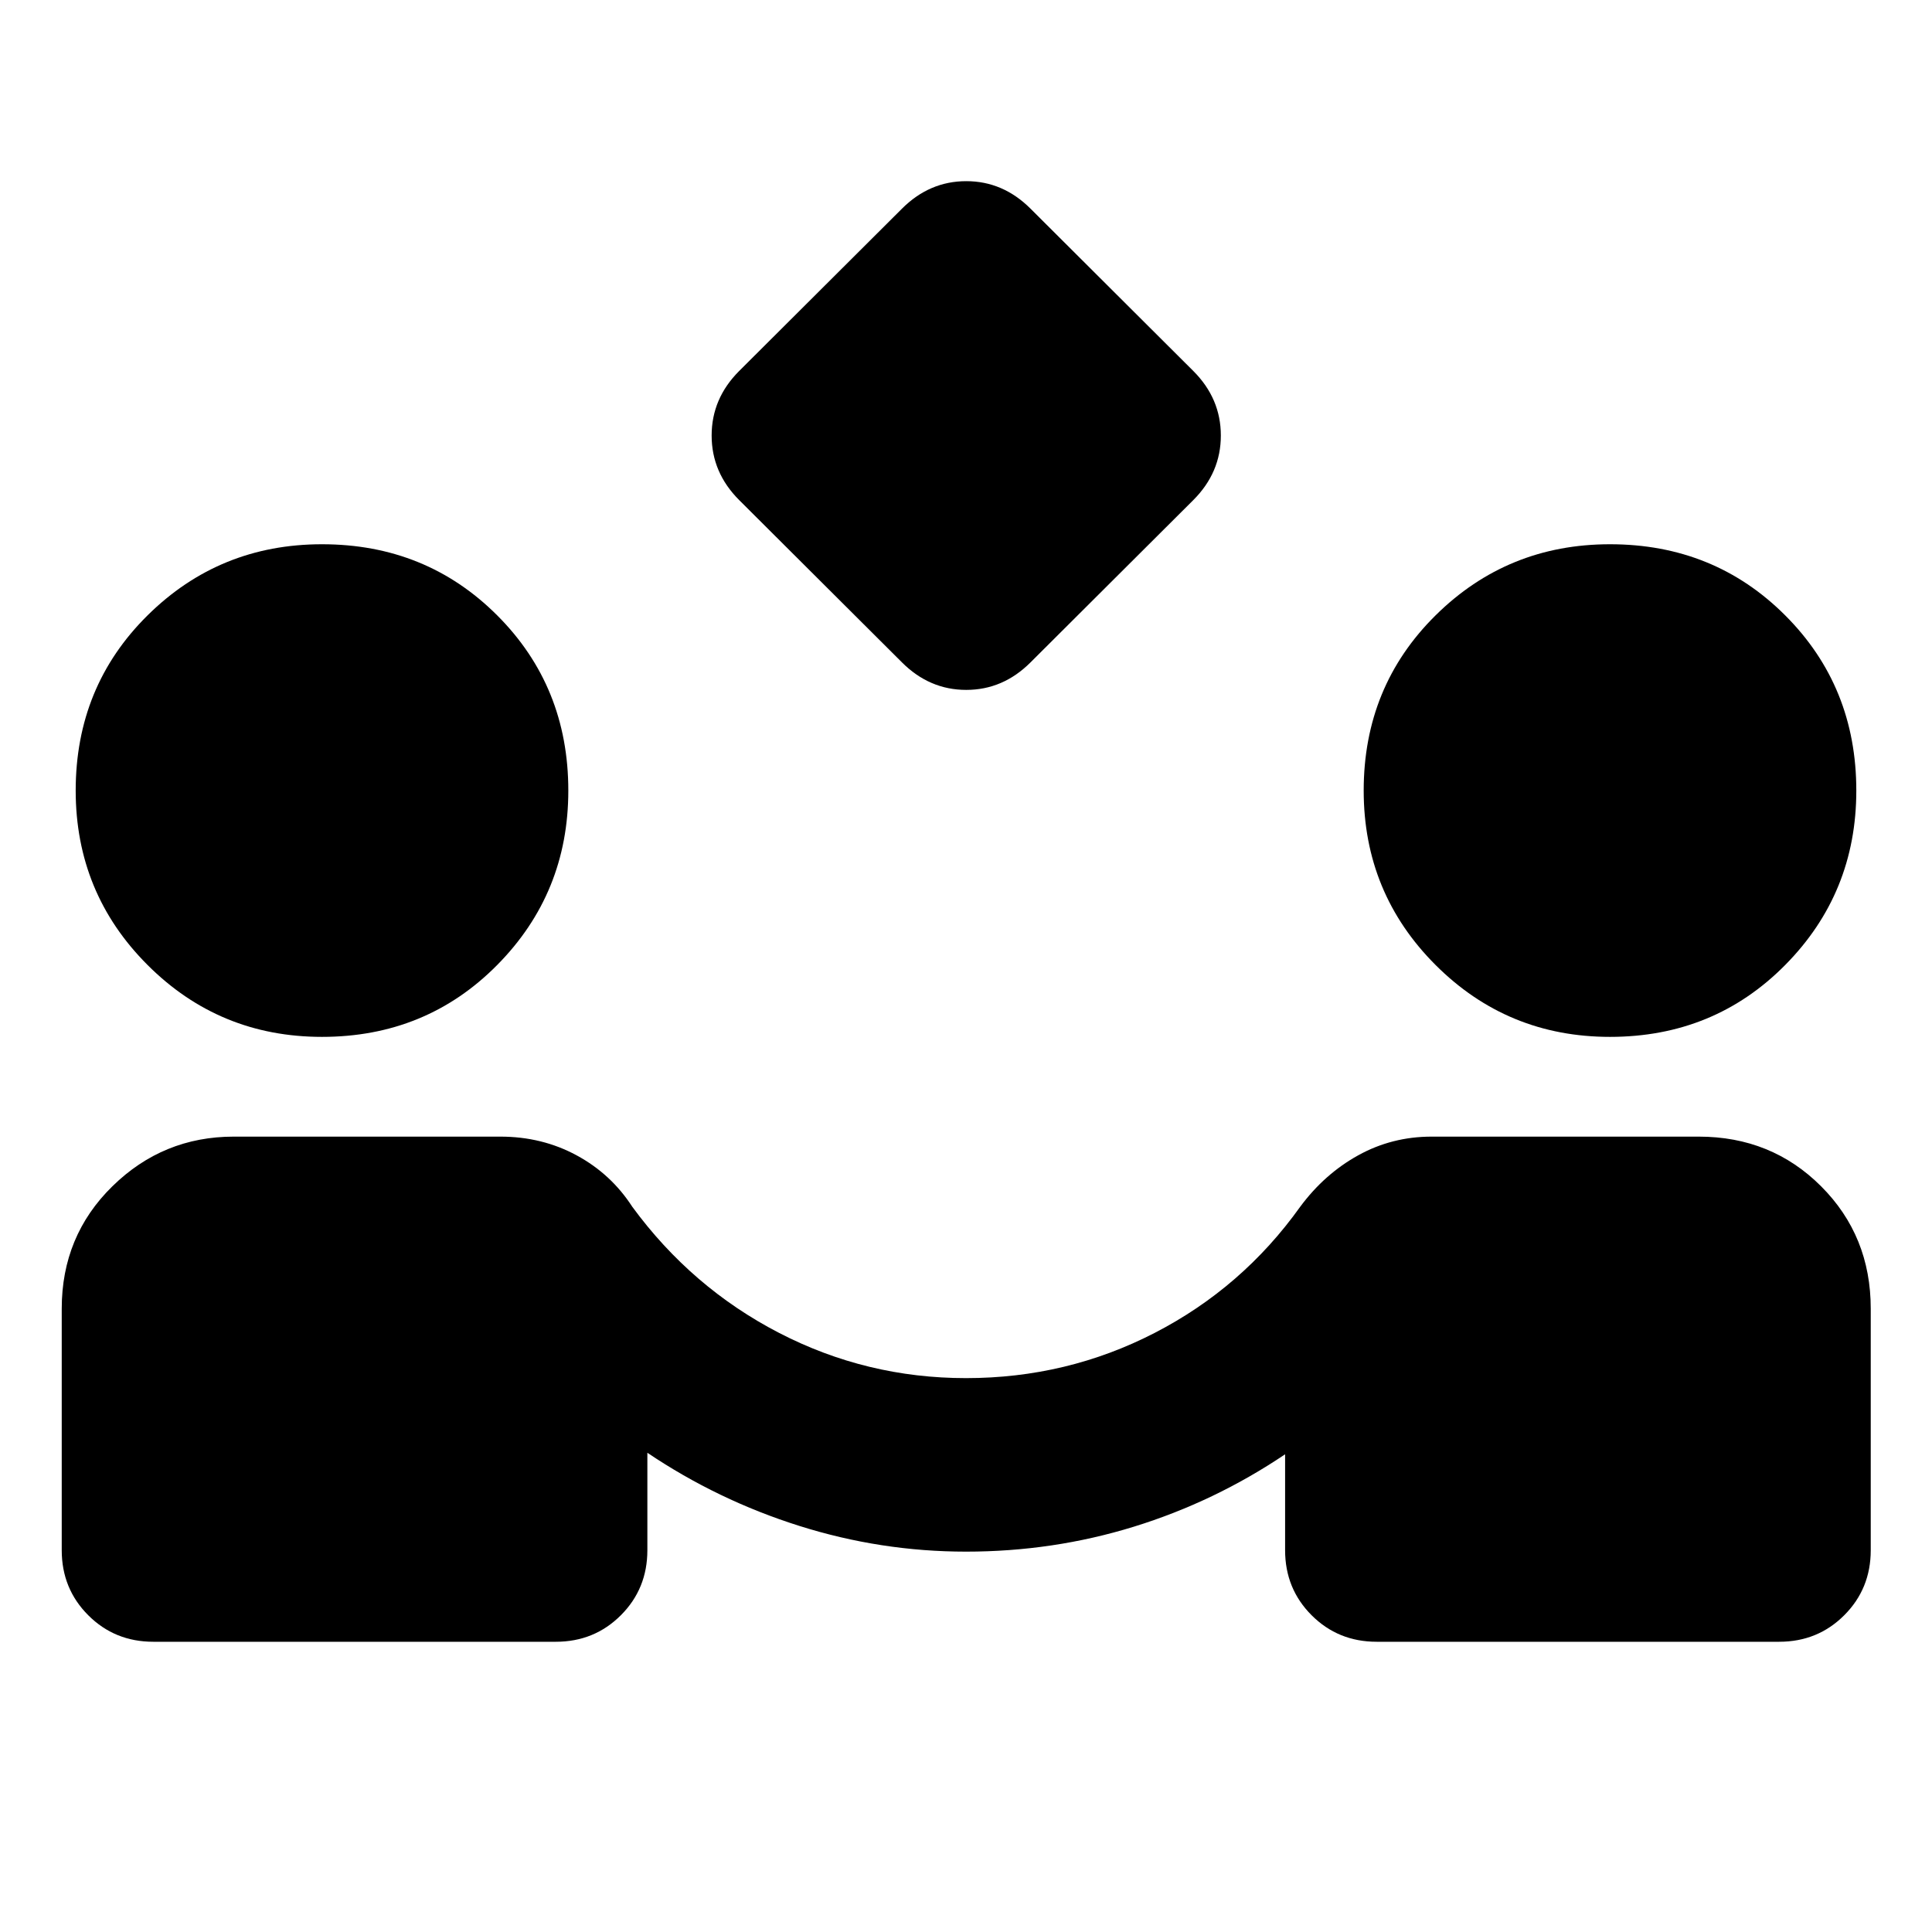 <svg aria-hidden="true" viewBox="0 -960 960 960" fill="currentColor">
  <path d="m448.174-630.87-80.891-80.652q-13.674-13.674-13.674-32.065t13.674-32.065l80.891-80.652q13.674-13.674 31.946-13.674 18.271 0 31.945 13.674l80.892 80.652q13.673 13.674 13.673 32.065t-13.673 32.065l-80.892 80.652q-13.674 13.674-31.945 13.674-18.272 0-31.946-13.674Zm-372 486.653q-19.152 0-32.326-13.174t-13.174-32.326v-120q0-36.152 25.174-60.826t60.326-24.674h132.435q20.717 0 37.88 9.282 17.163 9.283 27.685 25.565 29.478 40.196 72.935 62.674 43.456 22.479 92.891 22.479 50.196 0 93.772-22.479 43.576-22.478 72.293-62.674 12.044-16.282 28.826-25.565 16.783-9.282 36.5-9.282h132.674q36.153 0 60.826 24.674 24.674 24.674 24.674 60.826v120q0 19.152-13.174 32.326-13.173 13.174-32.326 13.174h-200q-19.152 0-32.326-13.174t-13.174-32.326v-47.652q-35 23.565-75.141 35.967Q523.283-189 480-189q-42.283 0-82.804-12.782-40.522-12.783-75.522-36.348v48.413q0 19.152-13.174 32.326t-32.326 13.174h-200ZM160-444.783q-50.957 0-86.674-35.717-35.717-35.718-35.717-86.674 0-51.717 35.717-87.054T160-689.565q51.717 0 87.054 35.337t35.337 87.054q0 50.956-35.337 86.674-35.337 35.717-87.054 35.717Zm640 0q-50.957 0-86.674-35.717-35.717-35.718-35.717-86.674 0-51.717 35.717-87.054T800-689.565q51.717 0 87.054 35.337t35.337 87.054q0 50.956-35.337 86.674-35.337 35.717-87.054 35.717Z"/>
</svg>
